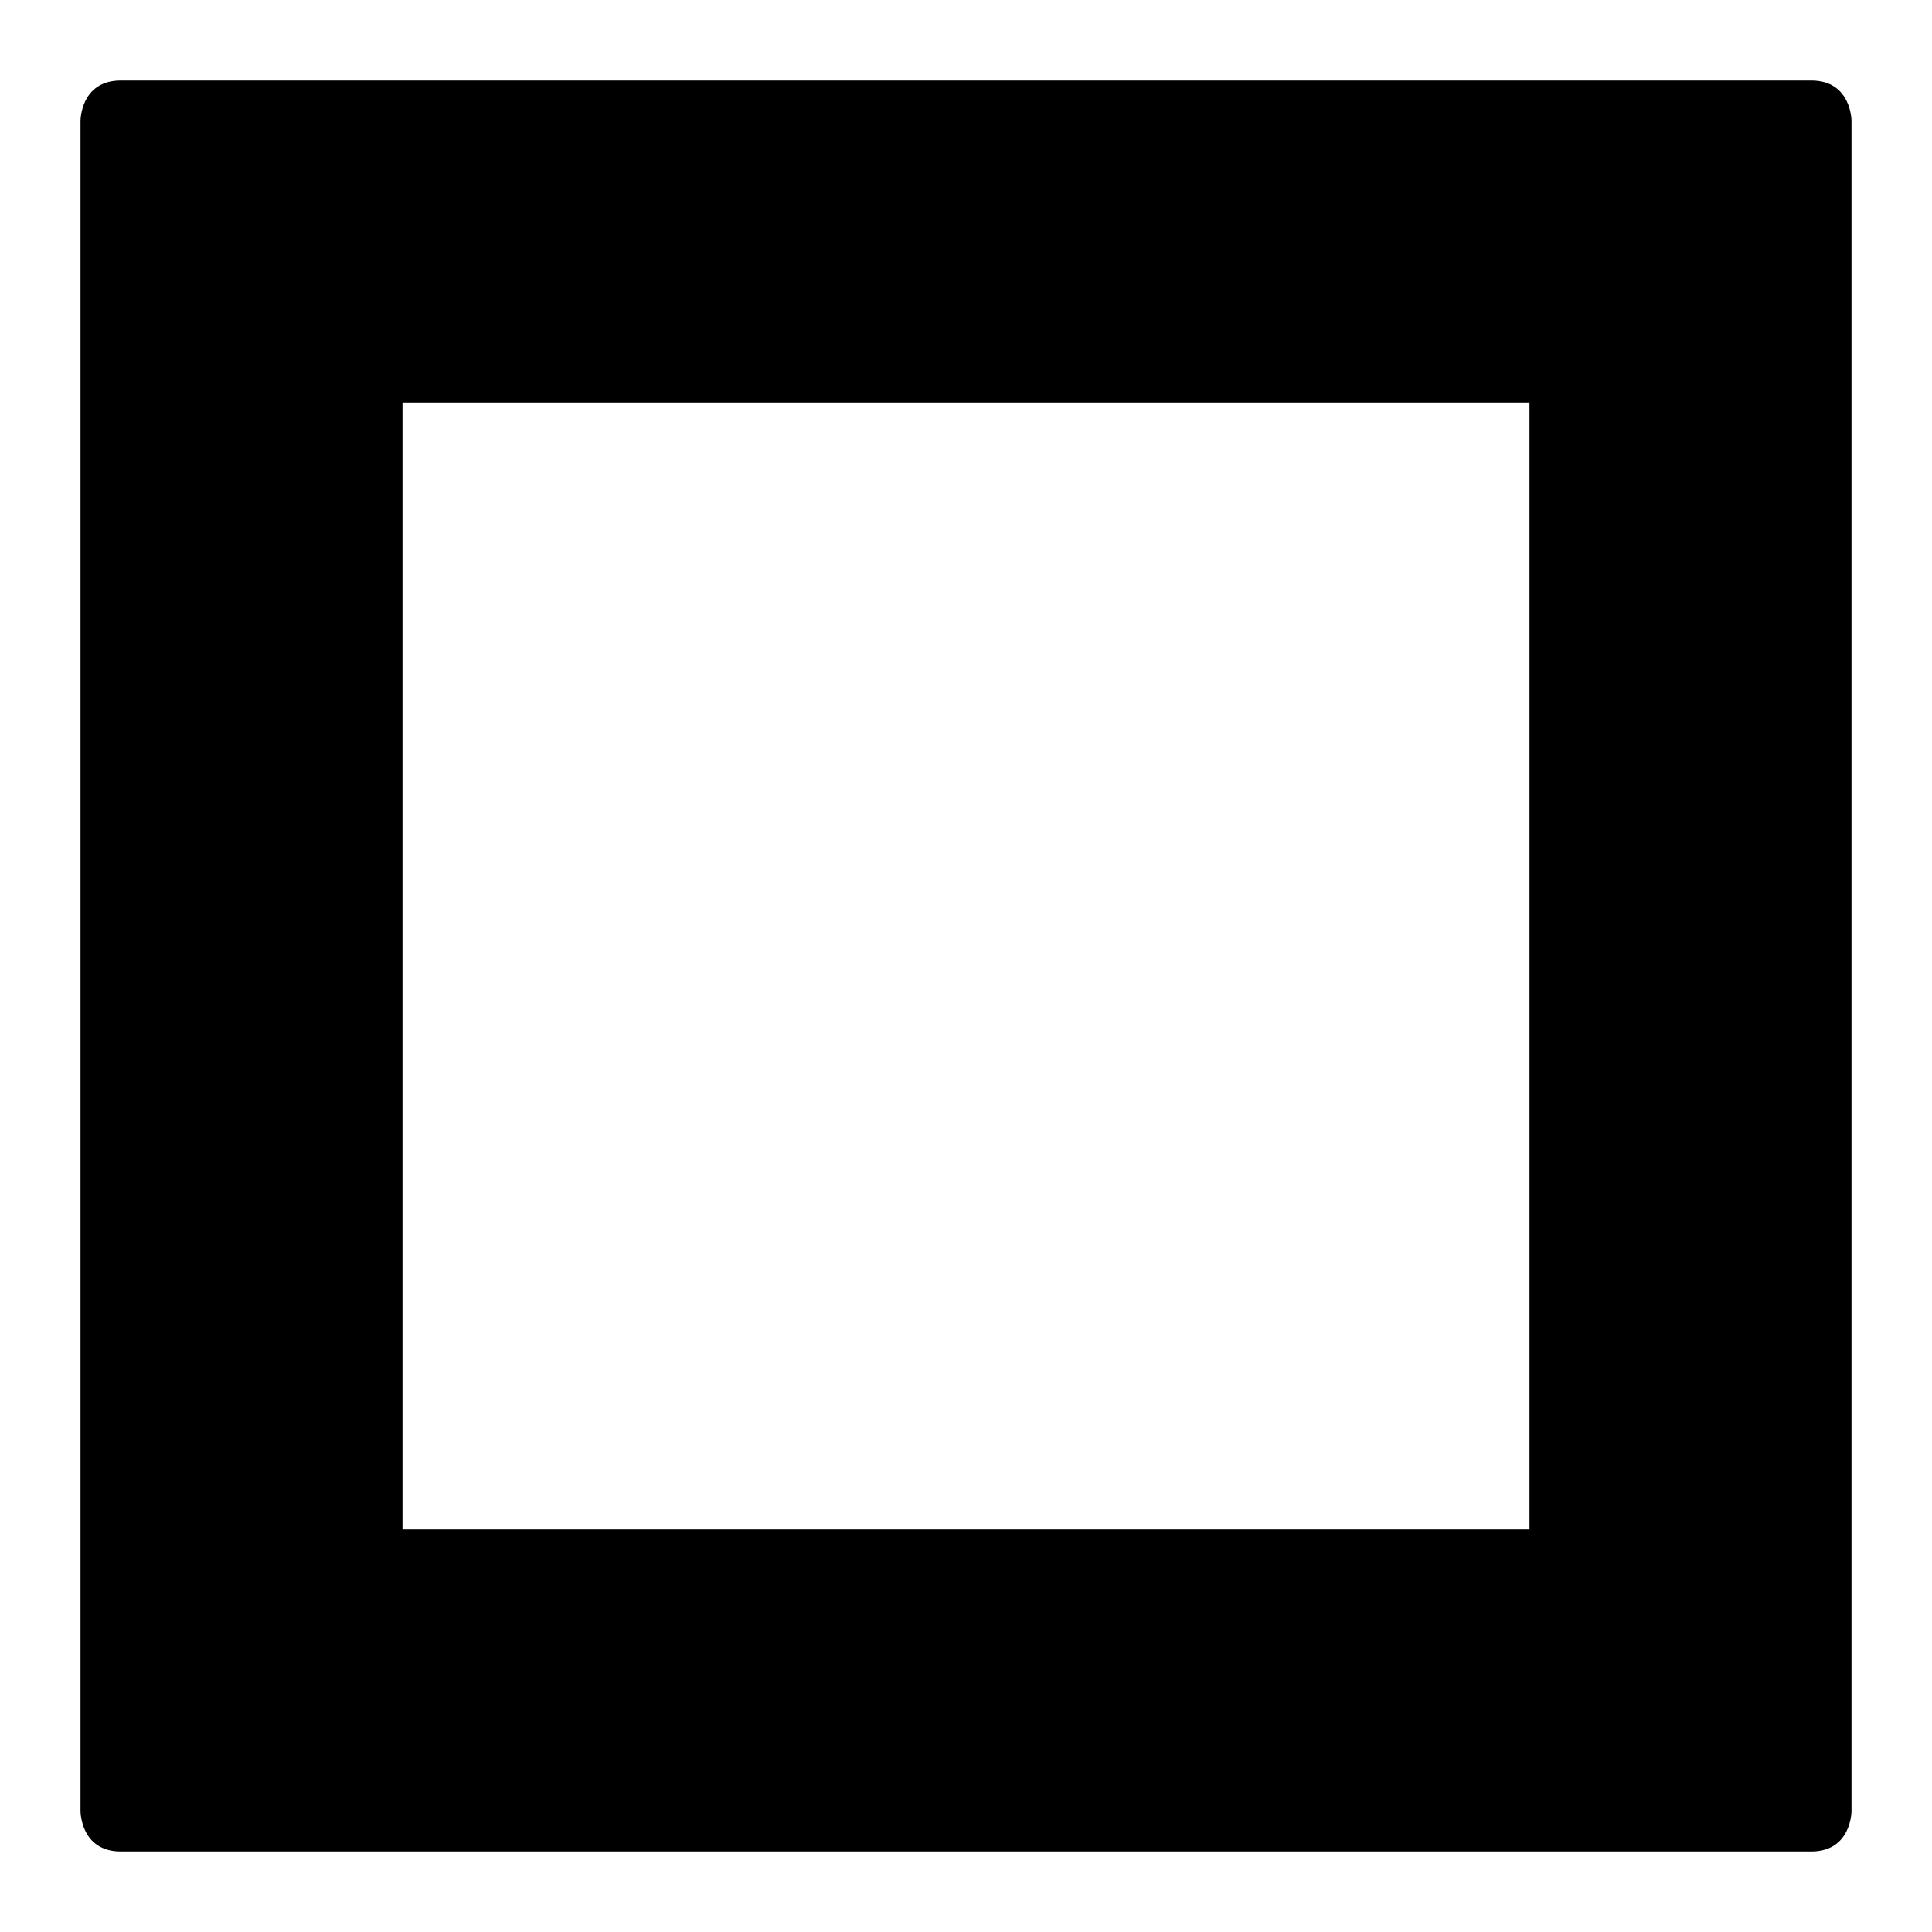 <?xml version="1.0" encoding="utf-8"?>
<!-- Generator: Adobe Illustrator 16.0.0, SVG Export Plug-In . SVG Version: 6.00 Build 0)  -->
<!DOCTYPE svg PUBLIC "-//W3C//DTD SVG 1.1//EN" "http://www.w3.org/Graphics/SVG/1.1/DTD/svg11.dtd">
<svg version="1.1" id="Layer_1" xmlns="http://www.w3.org/2000/svg" xmlns:xlink="http://www.w3.org/1999/xlink" x="0px" y="0px"
	 width="1152px" height="1152px" viewBox="0 0 1152 1152" enable-background="new 0 0 1152 1152" xml:space="preserve">
<path d="M1080,48c-24,0-984,0-1008,0S48,72,48,72v1008c0,0,0,24,24,24s984,0,1008,0s24-24,24-24V72C1104,72,1104,48,1080,48z
	 M912,912H240V240h672V912z"/>
</svg>
